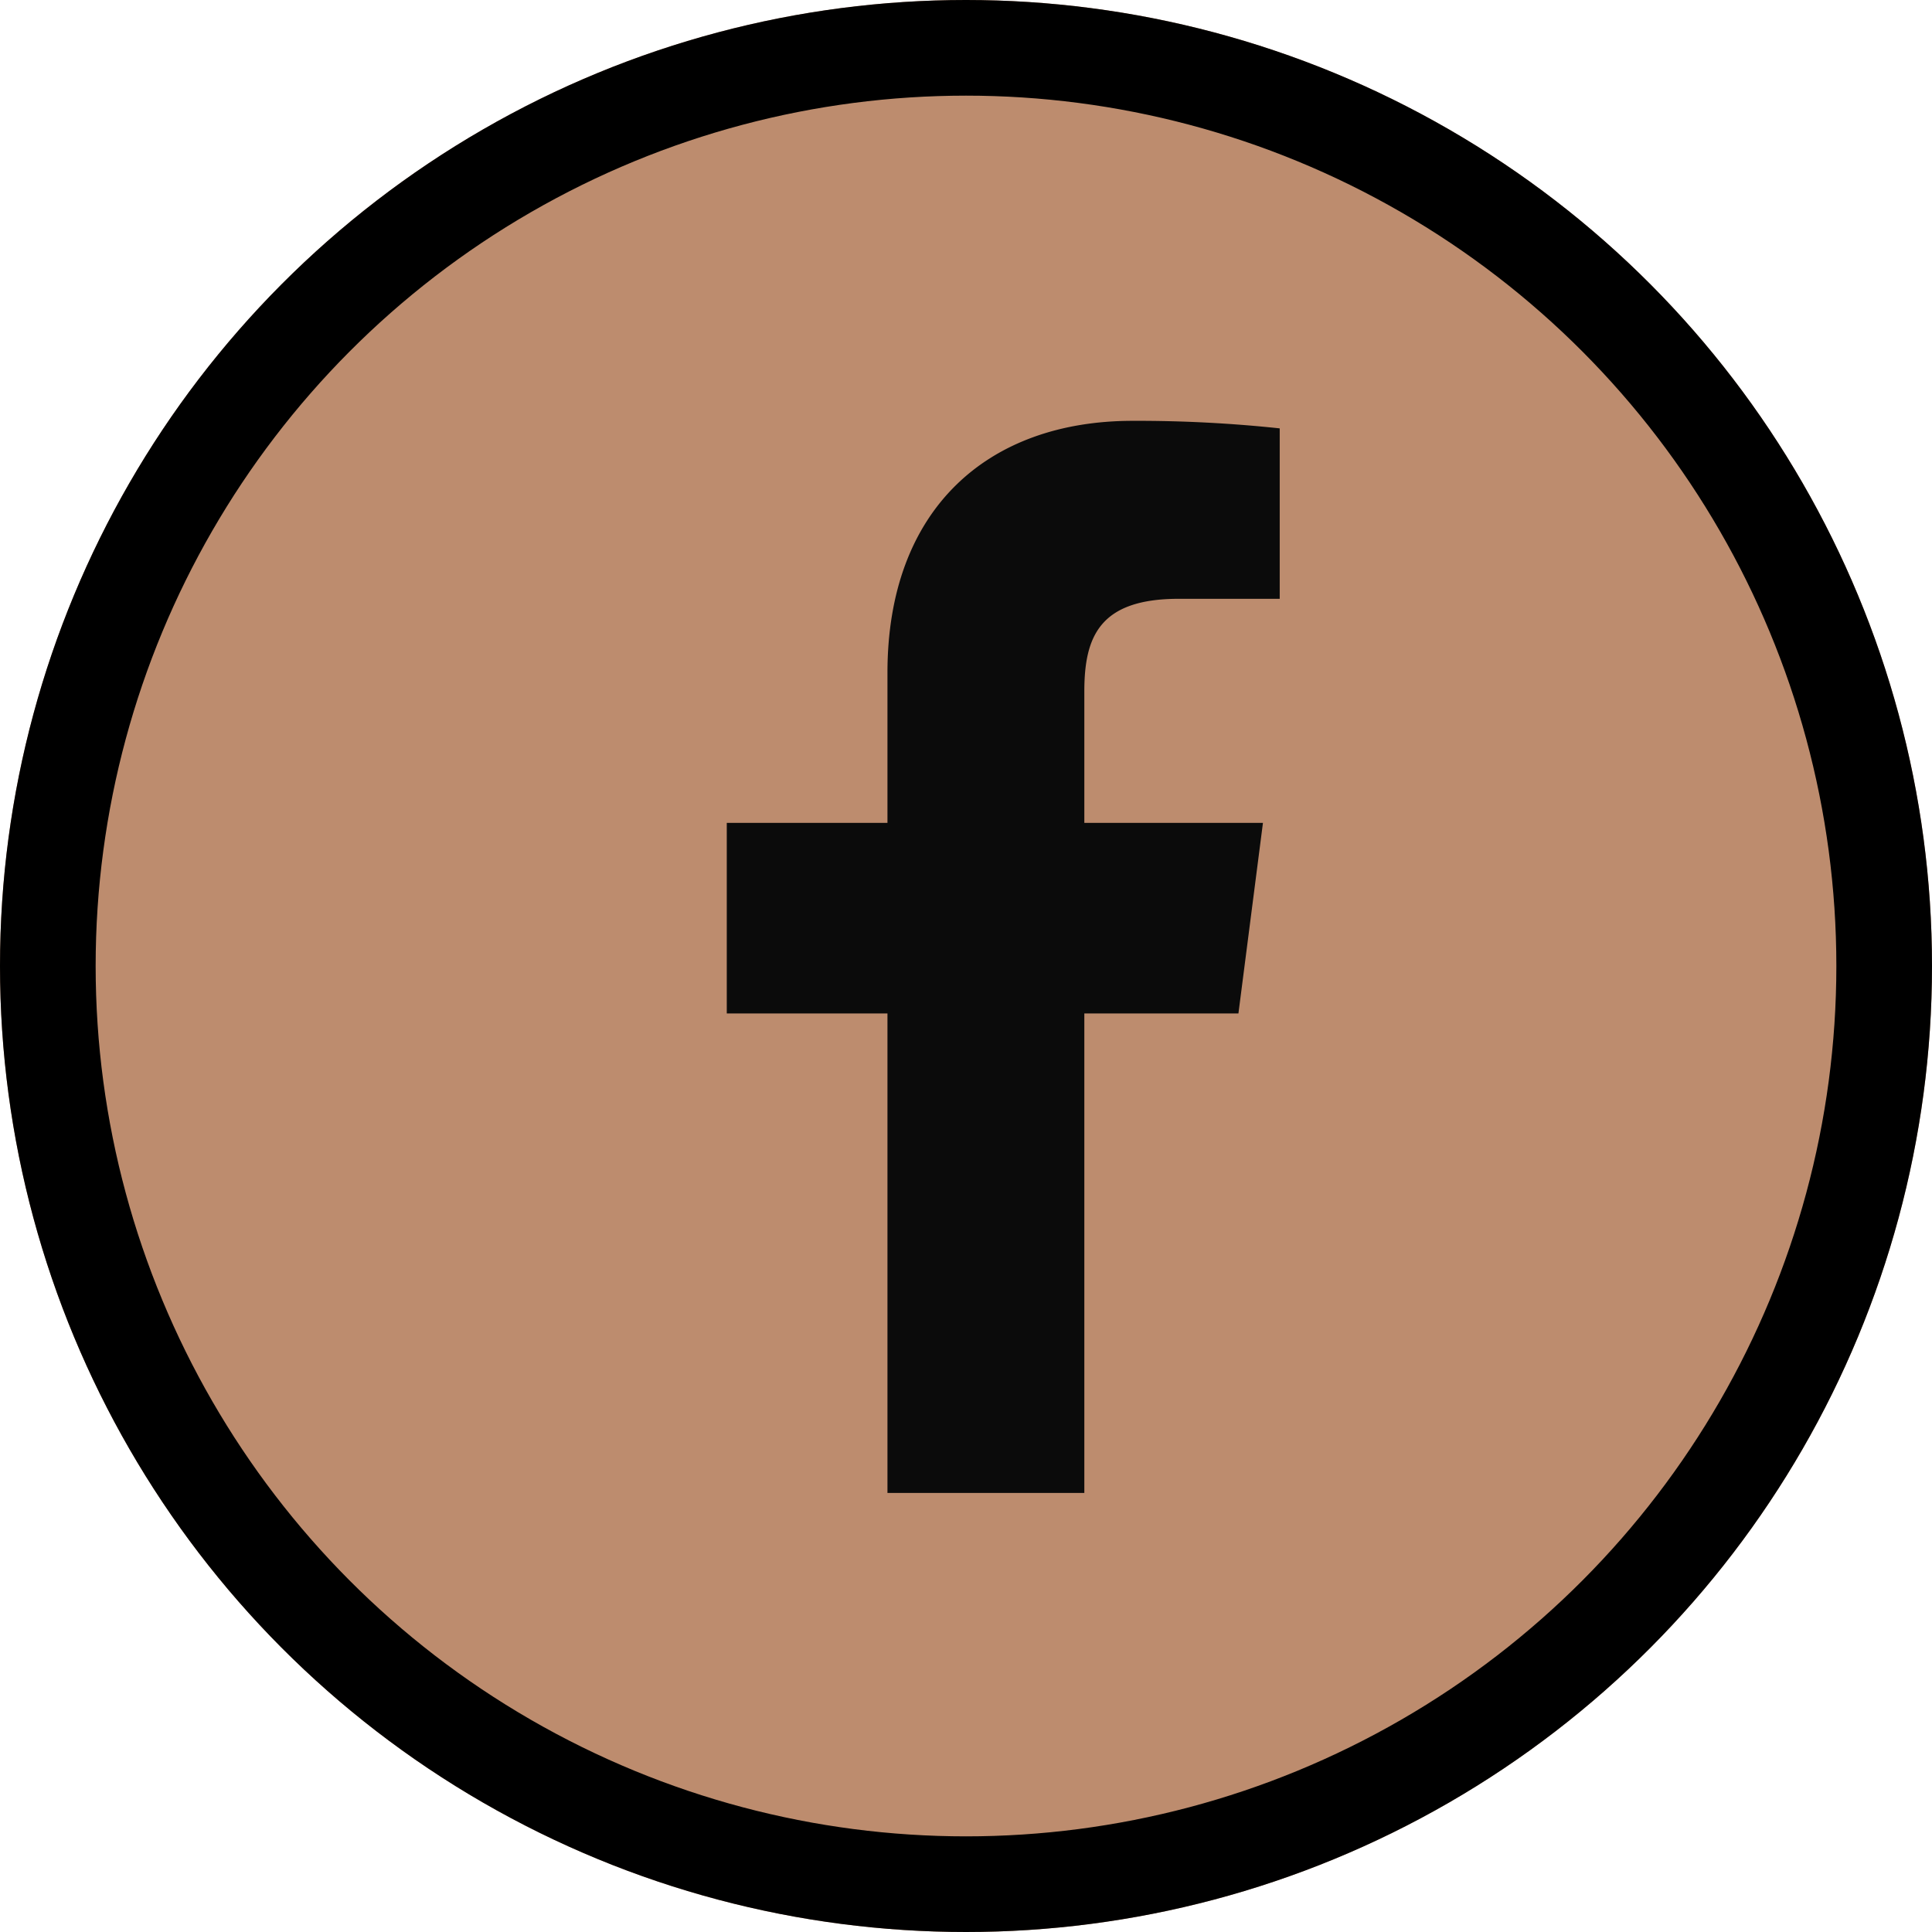 <svg xmlns="http://www.w3.org/2000/svg" xmlns:xlink="http://www.w3.org/1999/xlink" width="101" height="101" viewBox="0 0 101 101">
  <defs>
    <clipPath id="clip-path">
      <path id="Pfad_37" data-name="Pfad 37" d="M0,26.048H28.9V-30H0Z" transform="translate(0 30)" fill="#bd8c6e"/>
    </clipPath>
  </defs>
  <g id="Gruppe_399" data-name="Gruppe 399" transform="translate(-1212 -10145)">
    <g id="Ellipse_35" data-name="Ellipse 35" transform="translate(1212 10145)" fill="#bd8c6e" stroke="#000" stroke-width="5">
      <circle cx="50.5" cy="50.5" r="50.5" stroke="none"/>
      <circle cx="50.5" cy="50.5" r="48" fill="none"/>
    </g>
    <g id="Gruppe_42" data-name="Gruppe 42" transform="translate(1250 10167)">
      <g id="Gruppe_41" data-name="Gruppe 41" clip-path="url(#clip-path)">
        <g id="Gruppe_40" data-name="Gruppe 40" transform="translate(0 0)">
          <path id="Pfad_36" data-name="Pfad 36" d="M3.9,26.048V.98h-8.4V-8.982H3.9v-7.849C3.9-25.359,9.113-30,16.72-30a70.233,70.233,0,0,1,7.686.394v8.91H19.128c-4.136,0-4.936,1.971-4.936,4.85v6.864H23.53L22.248.98H14.192V26.048" transform="translate(4.494 30)" fill="#0b0b0b"/>
        </g>
      </g>
    </g>
  </g>
</svg>
